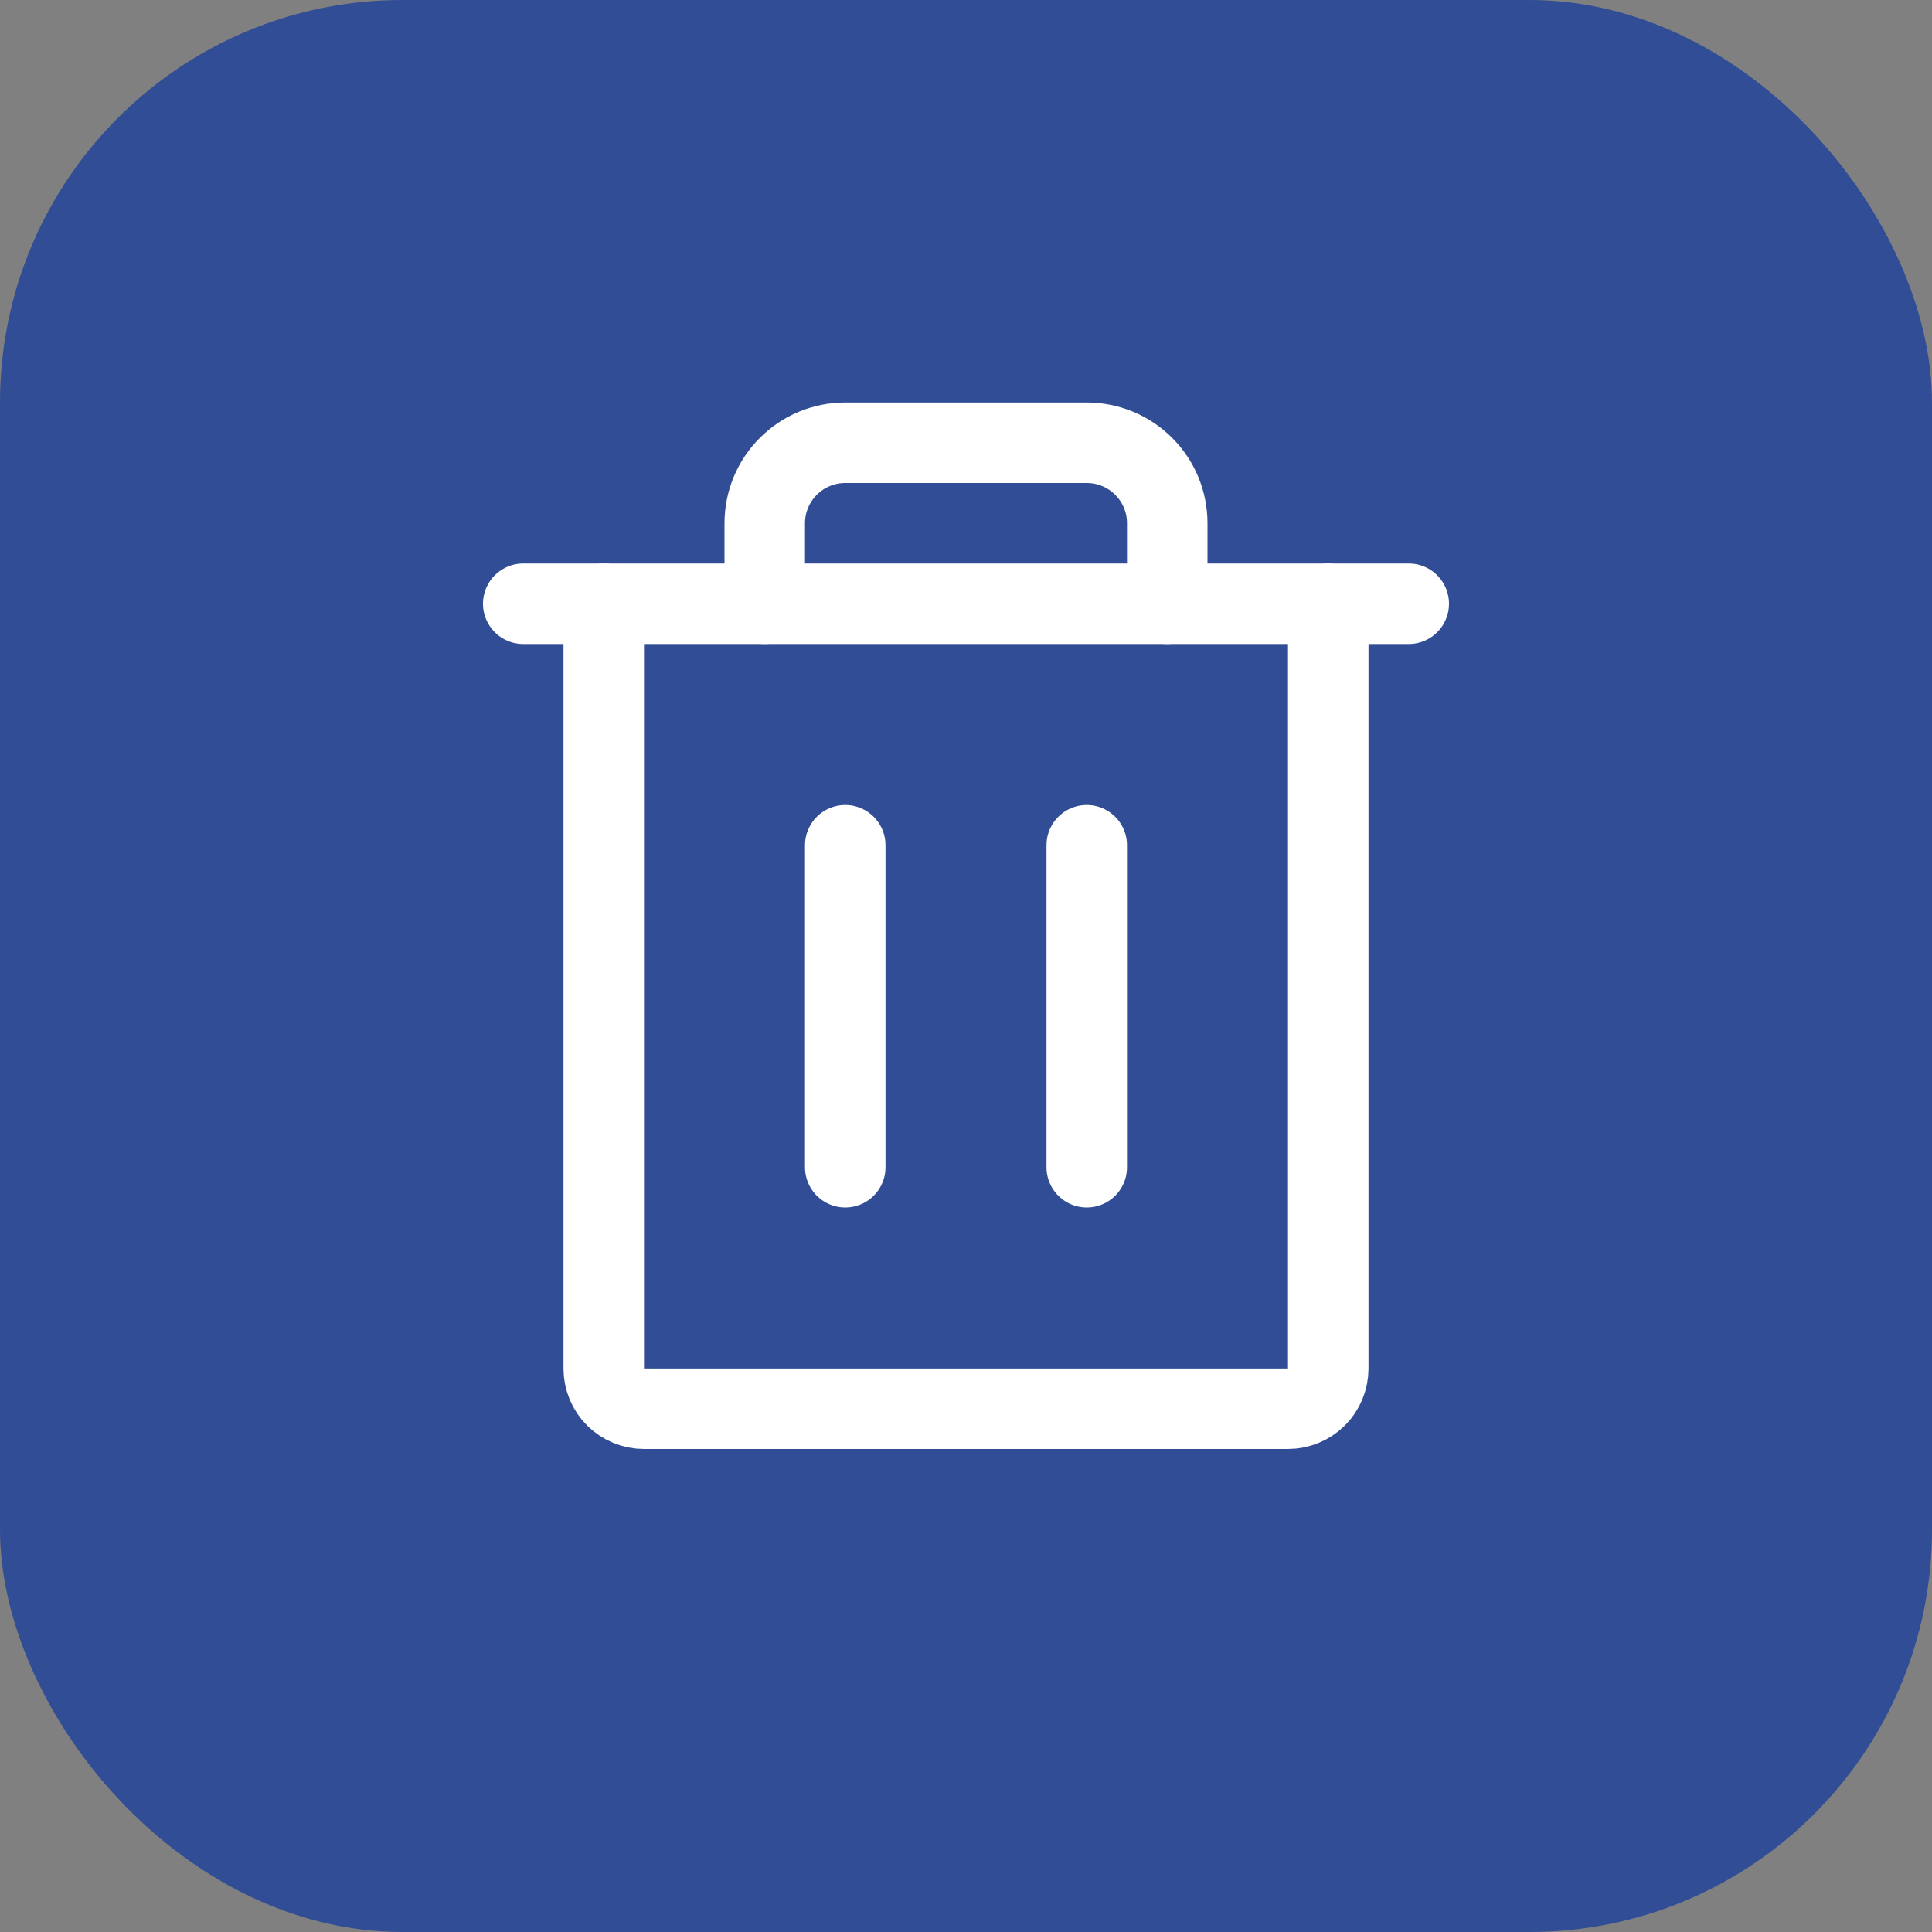 <svg width="24" height="24" viewBox="0 0 24 24" fill="none" xmlns="http://www.w3.org/2000/svg">
<rect x="0" y="0" width="24" height="24" fill="#808080" stroke="none"/>
<rect width="24" height="24" rx="5" fill="#304D95"/>
<path d="M17.5 7.5L6.5 7.5" stroke="white" stroke-linecap="round" stroke-linejoin="round"/>
<path d="M10.5 10.5V14.5" stroke="white" stroke-linecap="round" stroke-linejoin="round"/>
<path d="M13.5 10.5V14.5" stroke="white" stroke-linecap="round" stroke-linejoin="round"/>
<path d="M16.5 7.5V17C16.5 17.133 16.447 17.26 16.354 17.354C16.26 17.447 16.133 17.5 16 17.5H8C7.867 17.5 7.74 17.447 7.646 17.354C7.553 17.26 7.5 17.133 7.5 17V7.5" stroke="white" stroke-linecap="round" stroke-linejoin="round"/>
<path d="M14.5 7.5V6.5C14.5 6.235 14.395 5.98 14.207 5.793C14.02 5.605 13.765 5.5 13.5 5.5H10.5C10.235 5.5 9.98 5.605 9.793 5.793C9.605 5.98 9.5 6.235 9.5 6.5V7.5" stroke="white" stroke-linecap="round" stroke-linejoin="round"/>
</svg>
